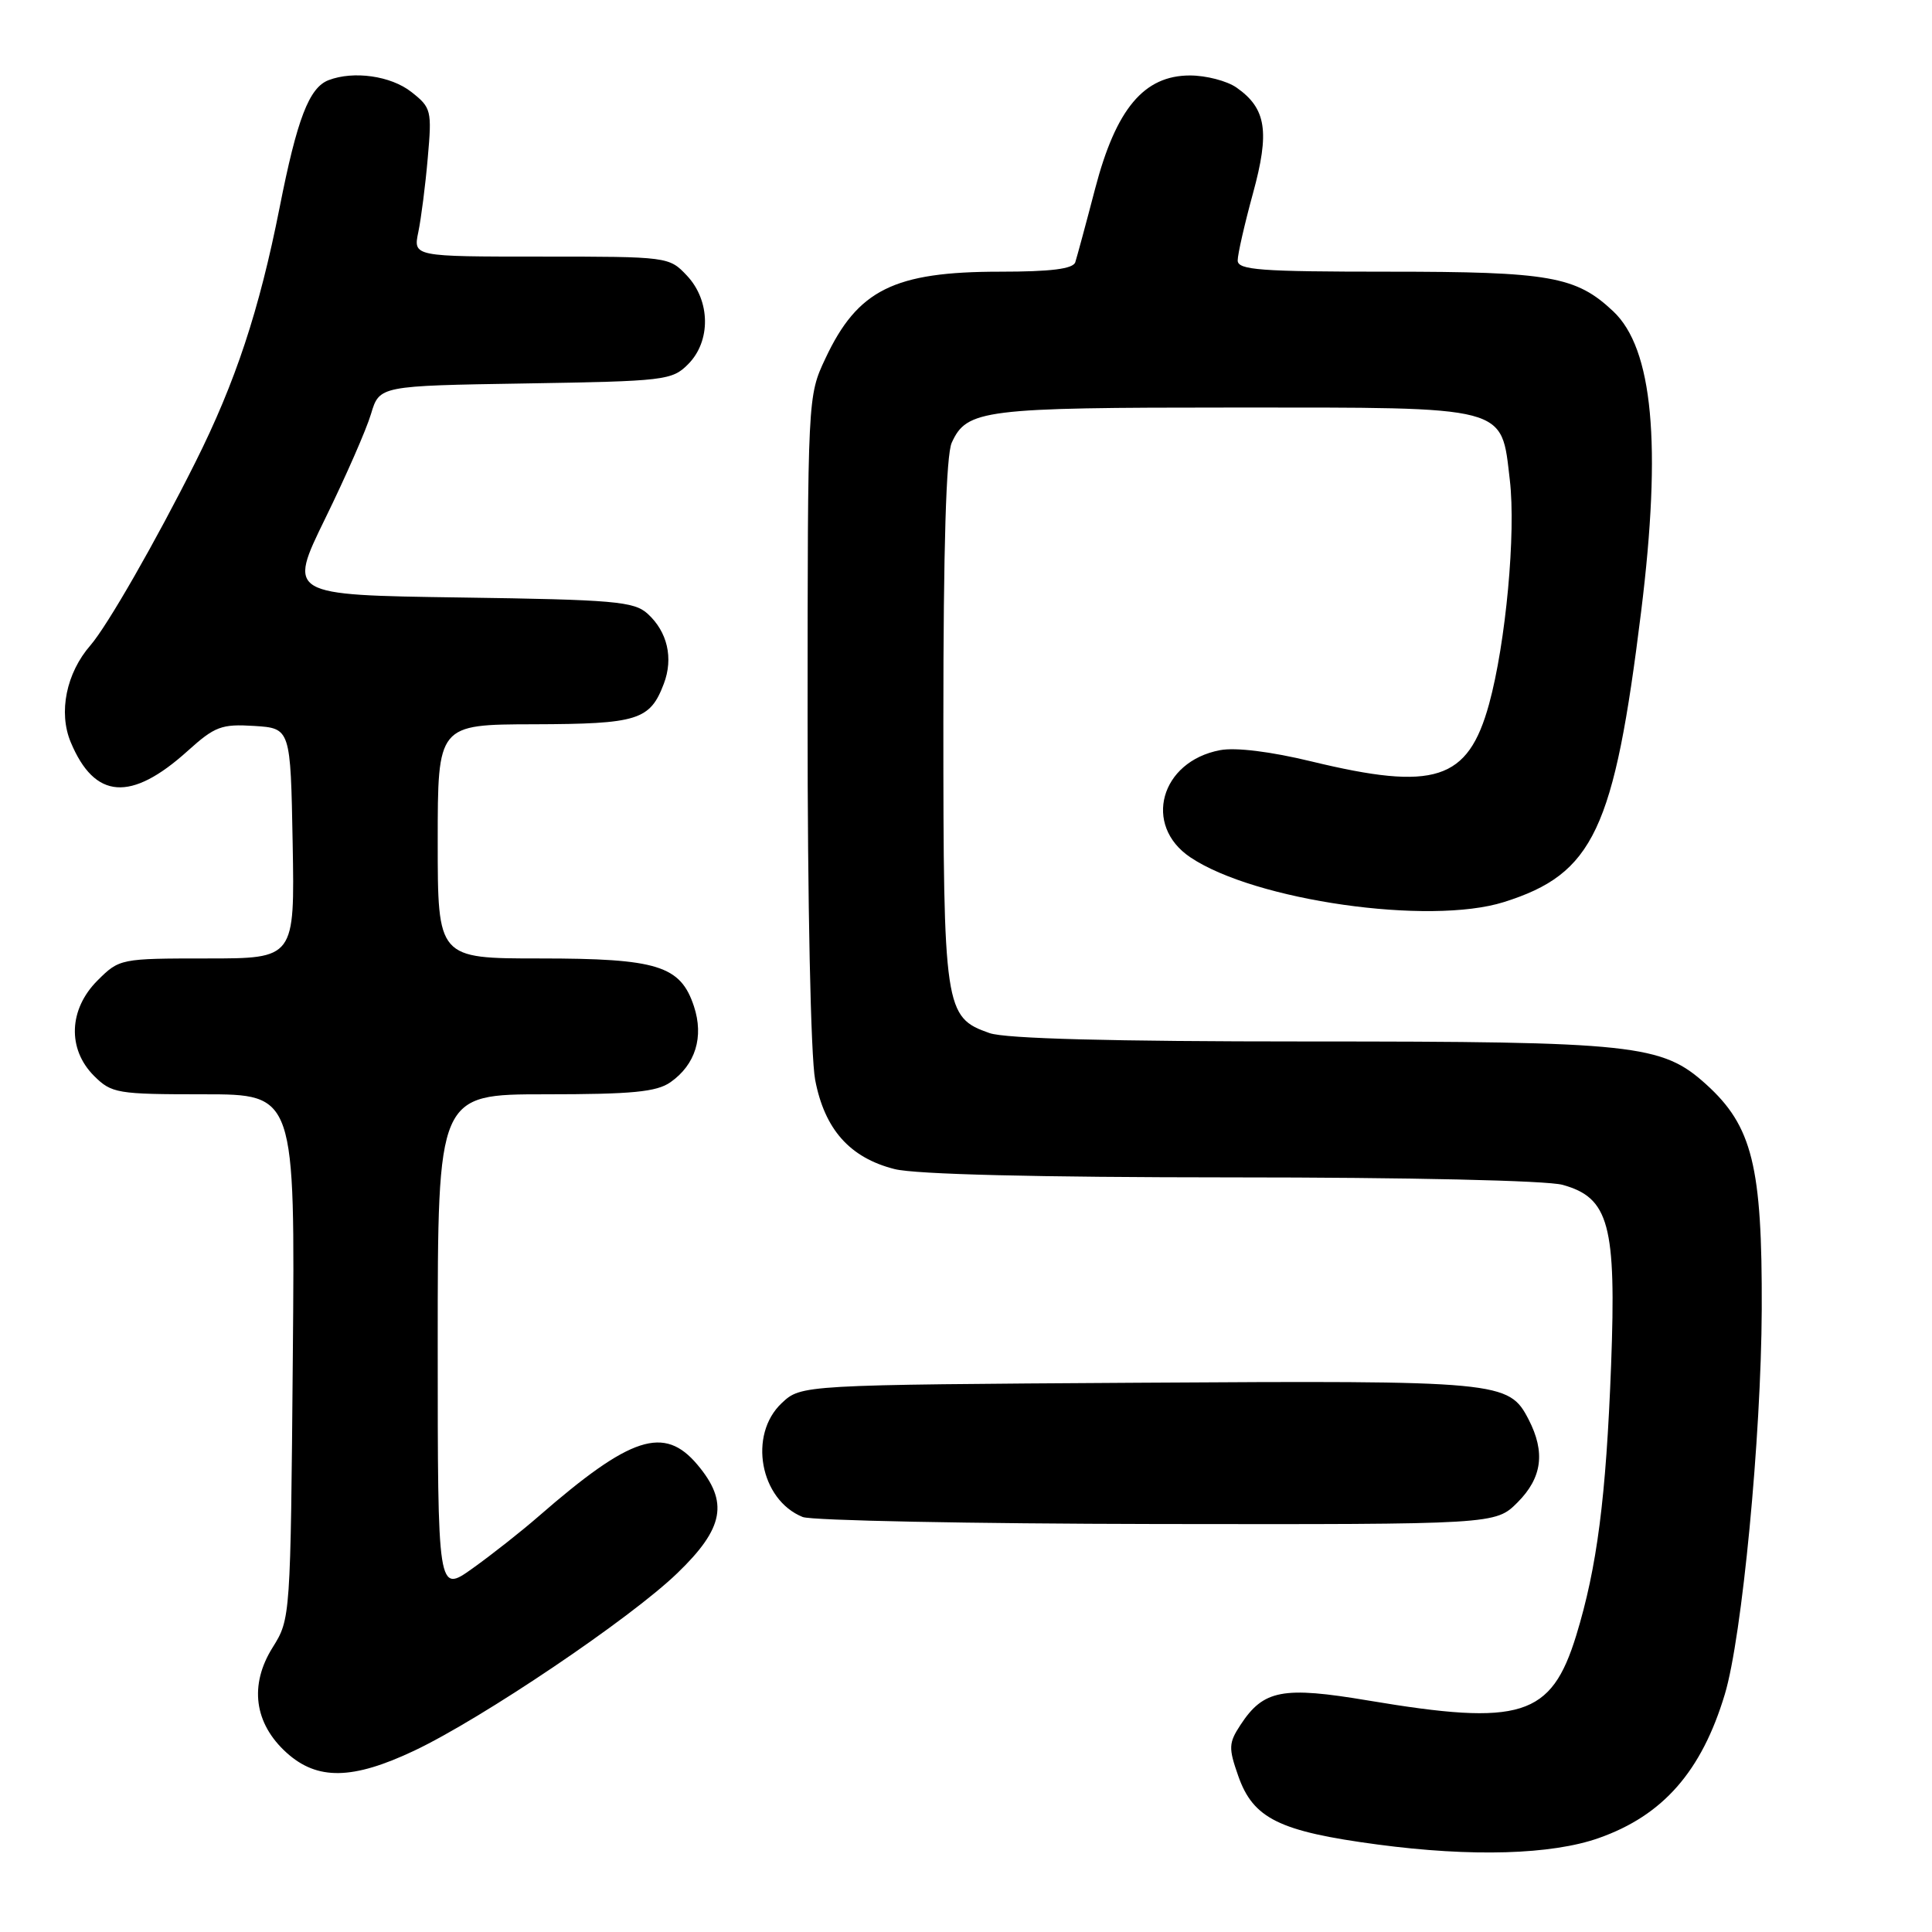 <?xml version="1.0" encoding="UTF-8" standalone="no"?>
<!DOCTYPE svg PUBLIC "-//W3C//DTD SVG 1.1//EN" "http://www.w3.org/Graphics/SVG/1.1/DTD/svg11.dtd" >
<svg xmlns="http://www.w3.org/2000/svg" xmlns:xlink="http://www.w3.org/1999/xlink" version="1.1" viewBox="0 0 256 256">
 <g >
 <path fill="currentColor"
d=" M 211.85 243.55 C 220.36 240.55 225.48 234.71 228.55 224.49 C 230.83 216.93 233.37 190.38 233.44 173.50 C 233.51 154.52 232.20 149.22 226.06 143.67 C 220.20 138.38 216.67 138.00 173.10 138.00 C 147.28 138.00 133.23 137.63 131.12 136.89 C 125.16 134.81 125.00 133.74 125.00 95.60 C 125.00 72.44 125.37 60.29 126.11 58.66 C 128.11 54.27 130.27 54.00 163.44 54.00 C 200.15 54.00 198.89 53.67 200.06 63.61 C 200.88 70.61 199.53 85.20 197.31 93.29 C 194.52 103.43 190.12 104.85 173.76 100.89 C 168.40 99.59 163.74 99.01 161.67 99.40 C 153.76 100.89 151.41 109.36 157.73 113.60 C 166.27 119.34 189.39 122.64 199.27 119.53 C 211.15 115.79 213.88 110.02 217.46 81.03 C 220.20 58.87 219.02 46.18 213.75 41.24 C 208.83 36.61 205.35 36.00 184.03 36.00 C 166.96 36.00 164.00 35.78 164.00 34.51 C 164.00 33.69 164.91 29.70 166.02 25.64 C 168.27 17.44 167.80 14.37 163.84 11.60 C 162.58 10.72 159.81 10.00 157.68 10.00 C 151.58 10.00 147.88 14.41 145.11 25.00 C 143.89 29.68 142.70 34.06 142.48 34.75 C 142.18 35.63 139.26 36.00 132.50 36.00 C 118.46 36.00 113.64 38.40 109.37 47.50 C 107.02 52.50 107.02 52.50 107.01 95.11 C 107.00 119.78 107.43 139.98 108.01 143.07 C 109.26 149.65 112.61 153.41 118.54 154.91 C 121.33 155.61 137.34 156.00 163.19 156.01 C 186.70 156.01 204.99 156.42 207.06 157.00 C 213.21 158.71 214.18 162.30 213.48 180.86 C 212.81 198.50 211.62 207.68 208.86 216.70 C 205.54 227.49 201.57 228.73 181.32 225.33 C 169.95 223.42 167.42 223.90 164.37 228.56 C 162.80 230.95 162.77 231.61 164.07 235.31 C 166.05 240.97 169.49 242.67 182.55 244.41 C 194.99 246.07 205.60 245.76 211.85 243.55 Z  M 54.88 231.98 C 63.86 227.73 83.51 214.48 89.75 208.45 C 95.95 202.48 96.58 199.03 92.41 194.08 C 88.01 188.85 83.59 190.28 71.38 200.91 C 69.11 202.89 65.18 205.99 62.63 207.81 C 58.00 211.12 58.00 211.12 58.00 178.06 C 58.00 145.00 58.00 145.00 72.28 145.00 C 83.75 145.00 87.00 144.69 88.84 143.40 C 92.15 141.08 93.29 137.40 91.95 133.34 C 90.17 127.95 87.12 127.00 71.55 127.00 C 58.00 127.00 58.00 127.00 58.00 111.50 C 58.00 96.00 58.00 96.00 70.75 95.97 C 84.51 95.93 86.13 95.43 87.96 90.60 C 89.25 87.20 88.44 83.71 85.81 81.32 C 84.01 79.69 81.37 79.46 60.97 79.17 C 38.14 78.84 38.14 78.84 43.09 68.71 C 45.81 63.15 48.55 56.91 49.16 54.85 C 50.28 51.12 50.28 51.12 69.62 50.81 C 88.07 50.51 89.05 50.40 91.17 48.27 C 94.22 45.22 94.15 39.85 91.03 36.53 C 88.67 34.02 88.54 34.00 71.70 34.00 C 54.75 34.00 54.75 34.00 55.43 30.75 C 55.80 28.96 56.37 24.54 56.68 20.93 C 57.24 14.62 57.15 14.26 54.50 12.18 C 51.79 10.05 46.86 9.35 43.54 10.62 C 40.96 11.61 39.37 15.74 37.05 27.50 C 34.35 41.13 31.21 50.63 25.88 61.27 C 20.62 71.77 14.22 82.93 11.99 85.50 C 8.78 89.18 7.72 94.39 9.37 98.34 C 12.54 105.93 17.35 106.29 24.88 99.49 C 28.47 96.25 29.36 95.92 33.68 96.19 C 38.50 96.50 38.50 96.50 38.78 111.75 C 39.05 127.00 39.05 127.00 27.45 127.00 C 15.96 127.00 15.82 127.03 12.92 129.92 C 9.10 133.74 8.91 139.00 12.45 142.55 C 14.79 144.88 15.50 145.00 27.00 145.00 C 39.10 145.00 39.10 145.00 38.80 179.75 C 38.50 214.35 38.49 214.52 36.13 218.29 C 33.00 223.28 33.68 228.37 37.98 232.25 C 42.05 235.92 46.71 235.84 54.88 231.98 Z  M 201.08 199.08 C 204.34 195.81 204.79 192.43 202.55 188.09 C 199.92 183.01 198.93 182.92 150.80 183.22 C 106.16 183.50 106.16 183.50 103.58 185.92 C 99.12 190.12 100.70 198.73 106.36 201.01 C 107.54 201.48 128.67 201.90 153.33 201.94 C 198.15 202.00 198.15 202.00 201.08 199.08 Z "/>
</g>
</svg>